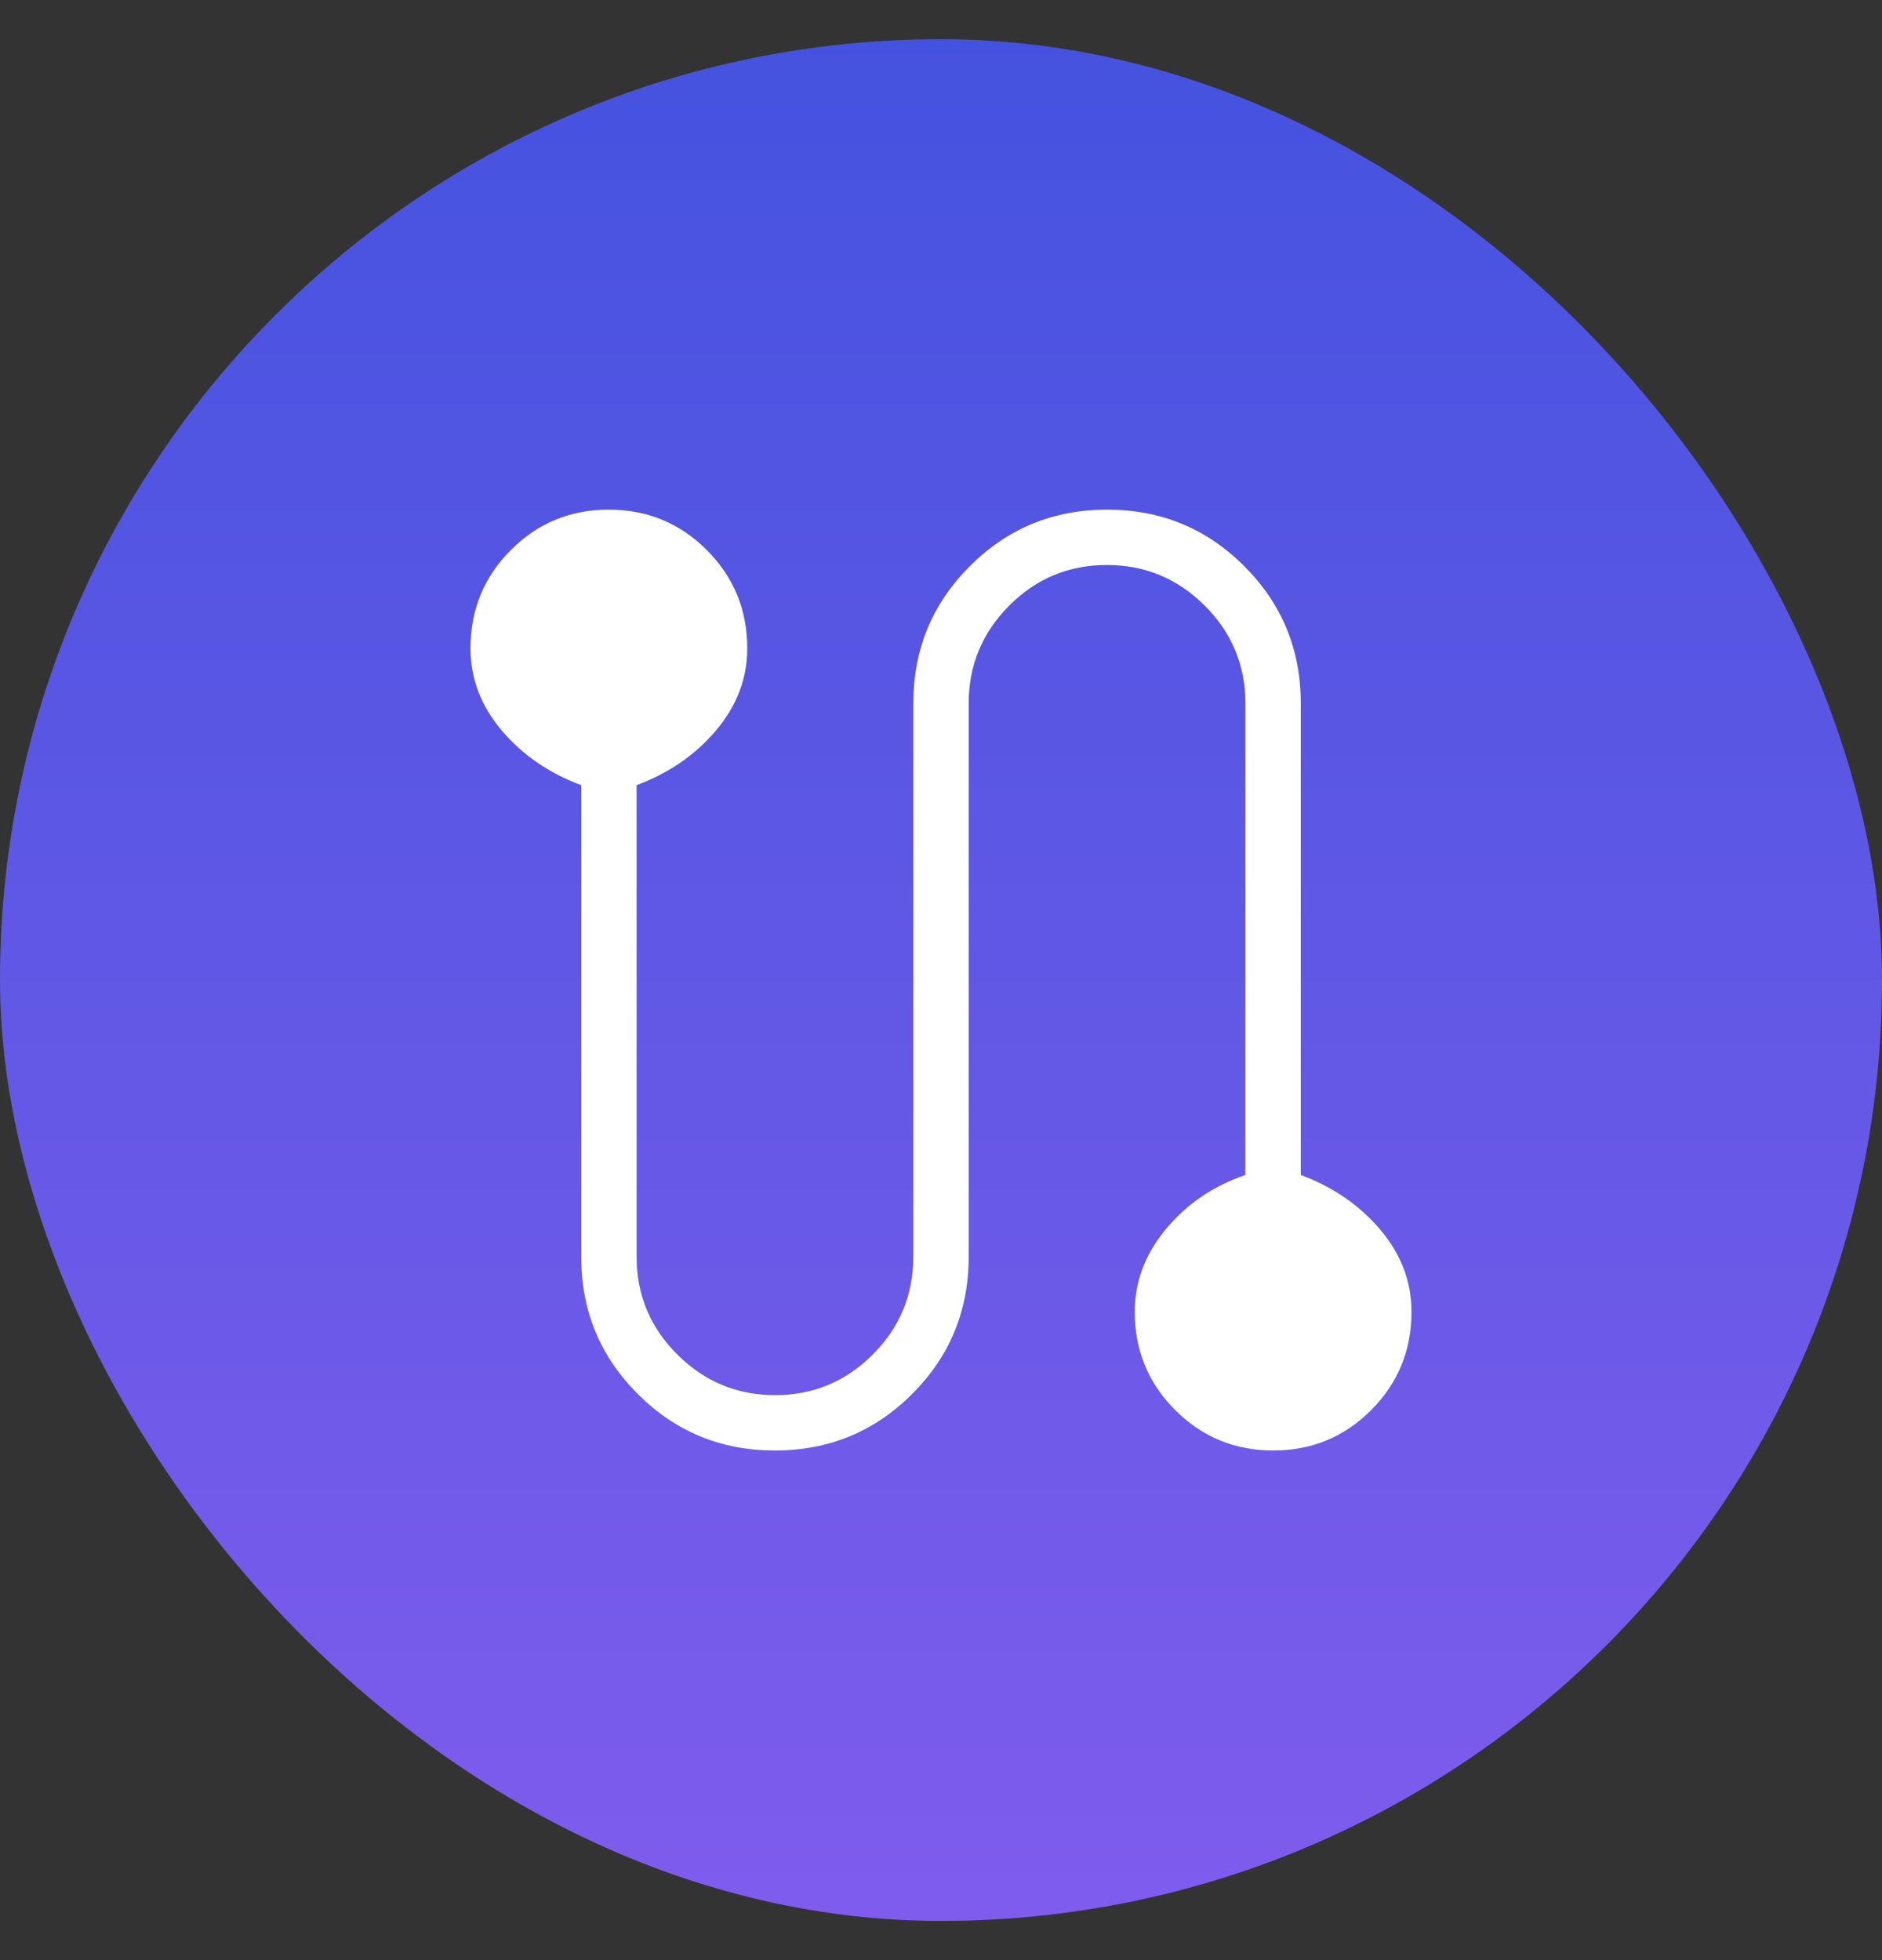 <svg width="24" height="25" viewBox="0 0 24 25" fill="none" xmlns="http://www.w3.org/2000/svg">
<rect x="0" y="0" width="24" height="25" fill="#333333" stroke="none"/>
<g id="route_24dp_FILL1_wght200_GRAD0_opsz24 1">
<rect y="0.5" width="24" height="24" rx="12" fill="url(#paint0_linear_2816_640)"/>
<g id="Group 44">
<path id="Vector" d="M9.882 18.5C9.196 18.5 8.613 18.26 8.133 17.779C7.652 17.299 7.412 16.715 7.412 16.029V10.014C7 9.861 6.662 9.628 6.397 9.315C6.132 9.001 6 8.653 6 8.269C6 7.778 6.171 7.36 6.514 7.016C6.857 6.672 7.273 6.5 7.763 6.5C8.253 6.5 8.67 6.672 9.014 7.016C9.357 7.36 9.529 7.778 9.529 8.269C9.529 8.653 9.397 9.001 9.132 9.315C8.868 9.628 8.529 9.861 8.118 10.014V16.029C8.118 16.515 8.291 16.93 8.637 17.276C8.983 17.621 9.399 17.794 9.885 17.794C10.371 17.794 10.786 17.621 11.13 17.276C11.475 16.93 11.647 16.515 11.647 16.029V8.971C11.647 8.285 11.887 7.701 12.368 7.221C12.848 6.74 13.432 6.5 14.118 6.5C14.804 6.5 15.387 6.74 15.867 7.221C16.348 7.701 16.588 8.285 16.588 8.971V14.986C17 15.139 17.338 15.372 17.603 15.685C17.868 15.999 18 16.347 18 16.731C18 17.222 17.829 17.64 17.486 17.984C17.143 18.328 16.727 18.5 16.237 18.5C15.747 18.5 15.33 18.328 14.986 17.984C14.643 17.64 14.471 17.222 14.471 16.731C14.471 16.347 14.603 15.996 14.868 15.677C15.132 15.357 15.471 15.127 15.882 14.986V8.971C15.882 8.485 15.709 8.07 15.363 7.724C15.017 7.379 14.601 7.206 14.115 7.206C13.629 7.206 13.214 7.379 12.87 7.724C12.525 8.07 12.353 8.485 12.353 8.971V16.029C12.353 16.715 12.113 17.299 11.632 17.779C11.152 18.26 10.568 18.5 9.882 18.5Z" fill="white"/>
</g>
</g>
<defs>
<linearGradient id="paint0_linear_2816_640" x1="12" y1="0.5" x2="12" y2="24.5" gradientUnits="userSpaceOnUse">
<stop stop-color="#4453DF"/>
<stop offset="1" stop-color="#7F5CED"/>
</linearGradient>
</defs>
</svg>
